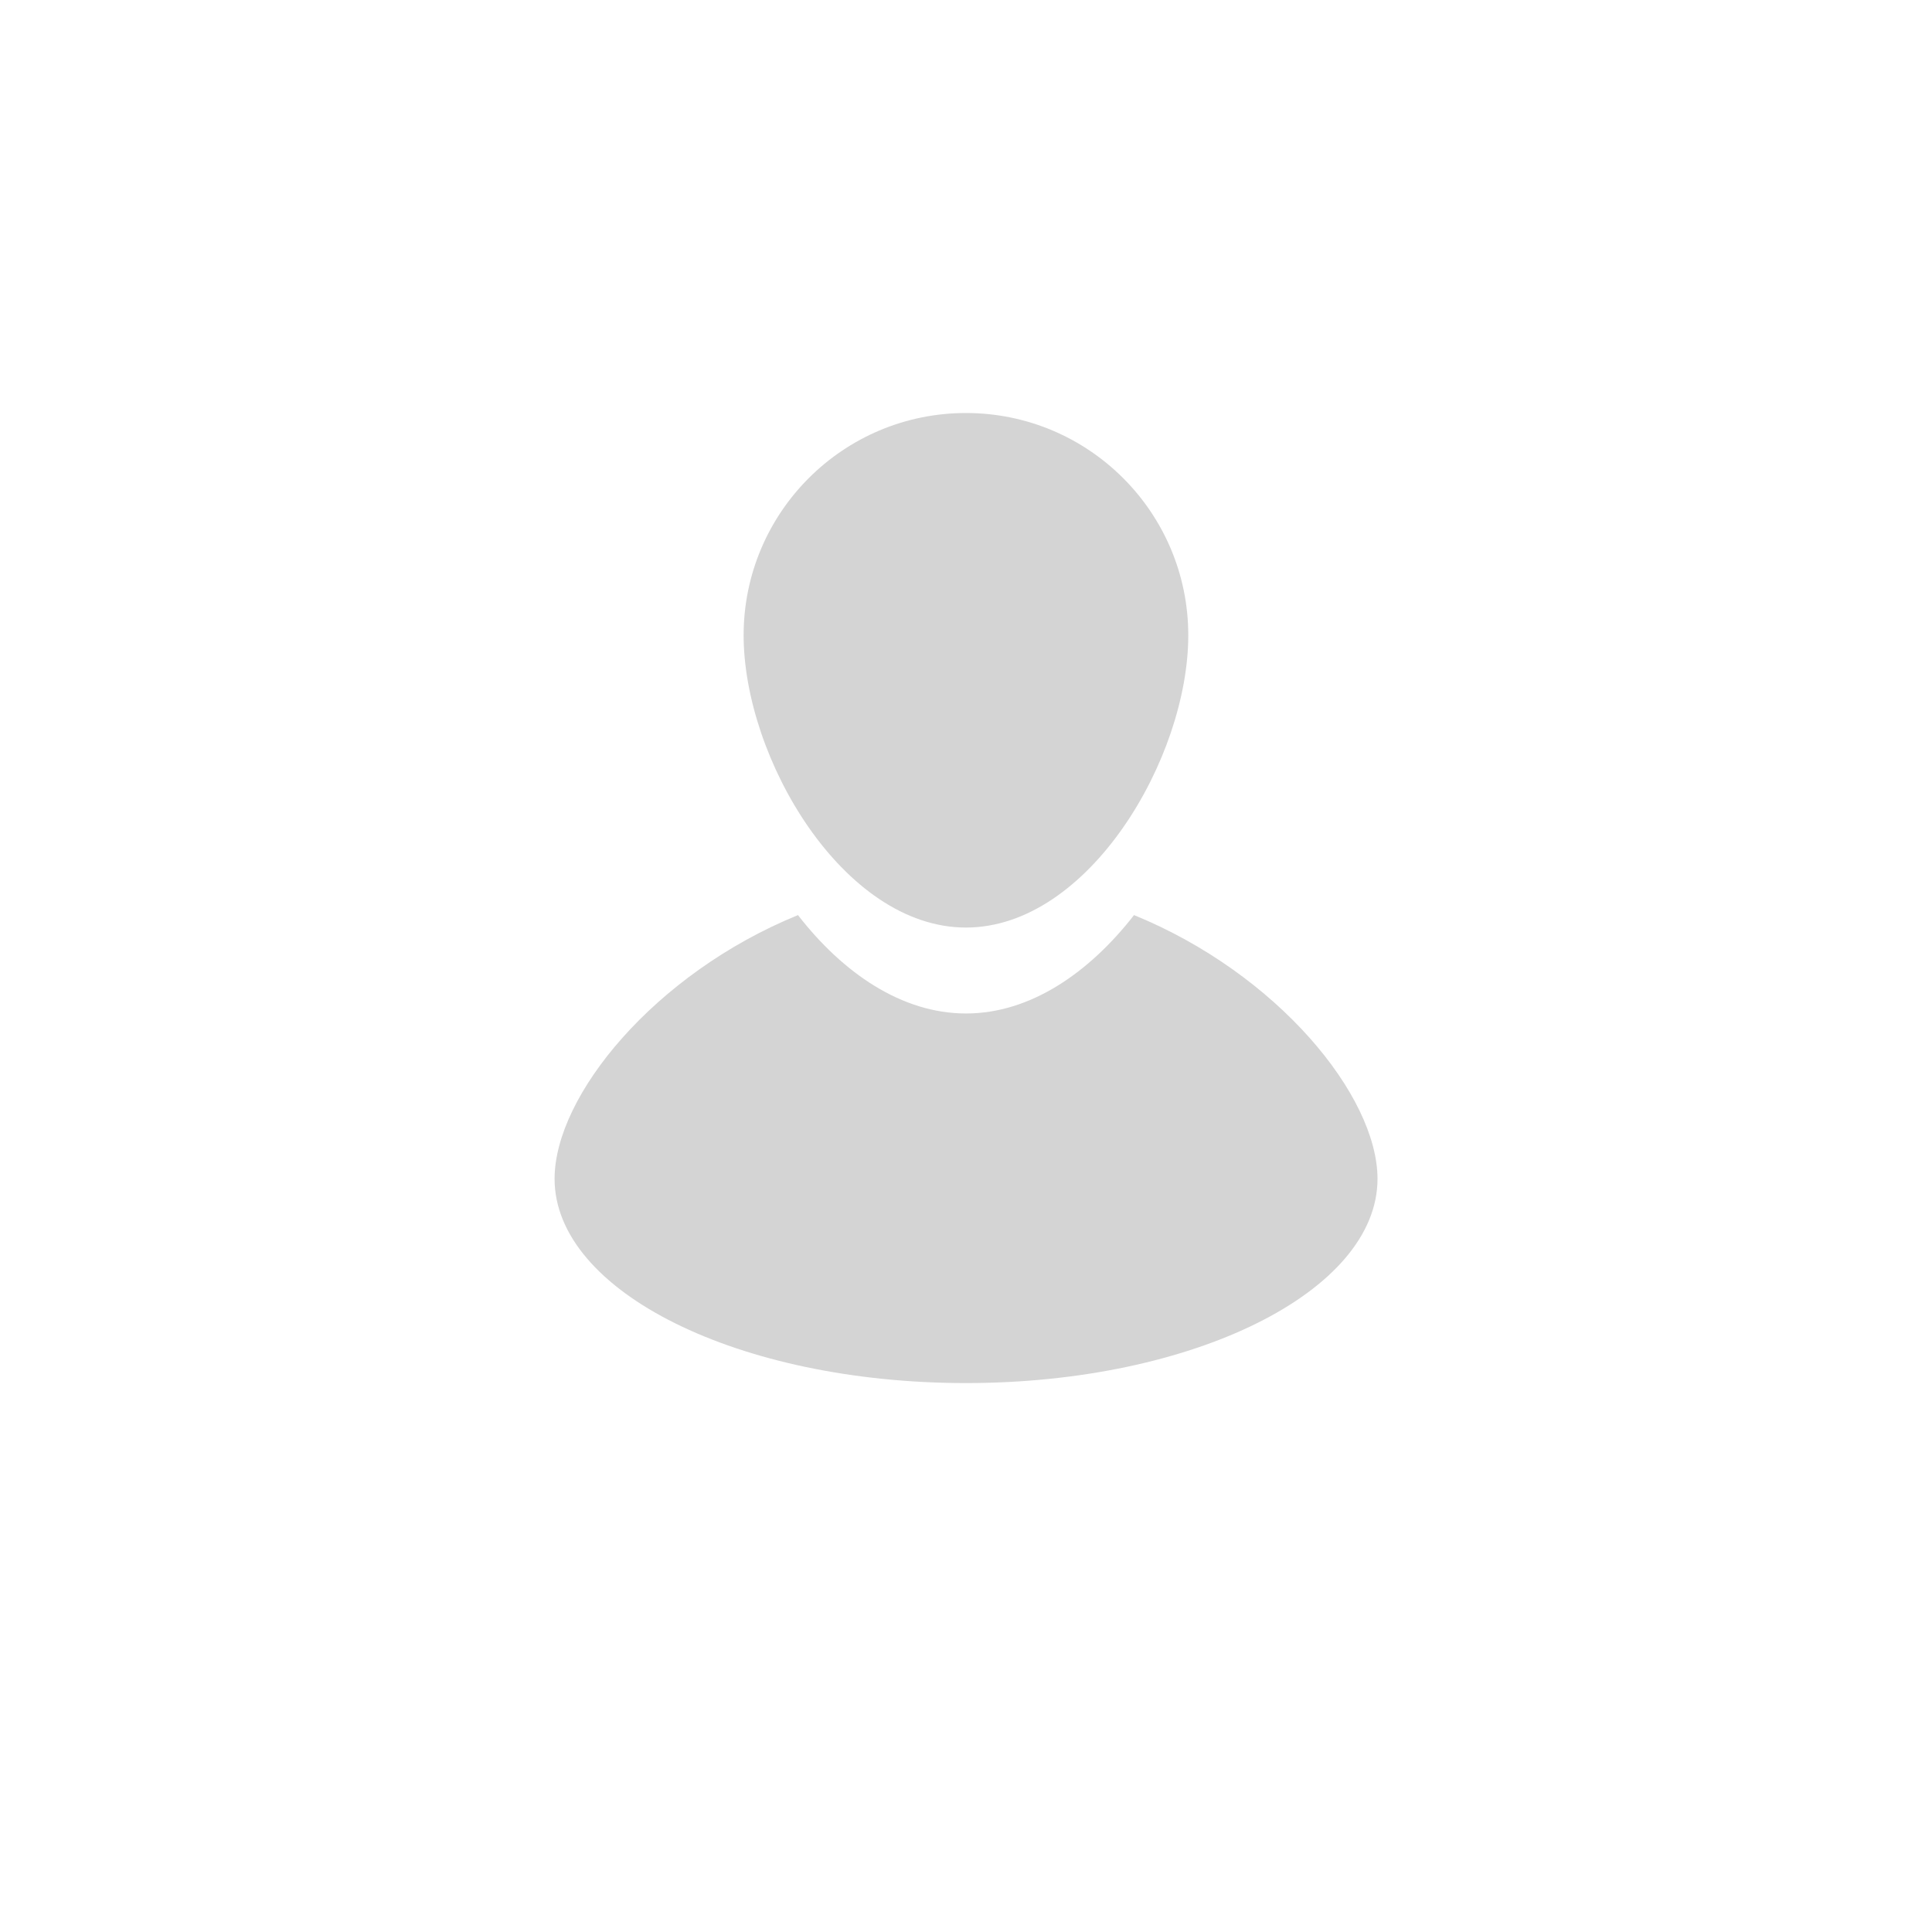 <?xml version="1.0" encoding="utf-8"?>
<!-- Generator: Adobe Illustrator 16.0.4, SVG Export Plug-In . SVG Version: 6.00 Build 0)  -->
<!DOCTYPE svg PUBLIC "-//W3C//DTD SVG 1.1//EN" "http://www.w3.org/Graphics/SVG/1.1/DTD/svg11.dtd">
<svg version="1.1" id="Ebene_1" xmlns="http://www.w3.org/2000/svg" xmlns:xlink="http://www.w3.org/1999/xlink" x="0px" y="0px"
	 width="40px" height="40px" viewBox="0 0 40 40" enable-background="new 0 0 40 40" xml:space="preserve">
<g>
	<g>
		<g>
			<g>
				<path fill="#D4D4D4" d="M24.602,13.153c0,2.542-2.061,6.051-4.603,6.051s-4.603-3.508-4.603-6.051
					c0-2.541,2.061-4.602,4.603-4.602S24.602,10.612,24.602,13.153z"/>
				<path fill="#D4D4D4" d="M23.479,18.946c-0.929,1.193-2.146,2.037-3.479,2.037s-2.551-0.841-3.479-2.037
					c-2.97,1.212-5.039,3.74-5.039,5.46c0,2.336,3.813,4.229,8.518,4.229s8.52-1.896,8.52-4.229
					C28.518,22.686,26.448,20.158,23.479,18.946z"/>
			</g>
		</g>
	</g>
</g>
</svg>
